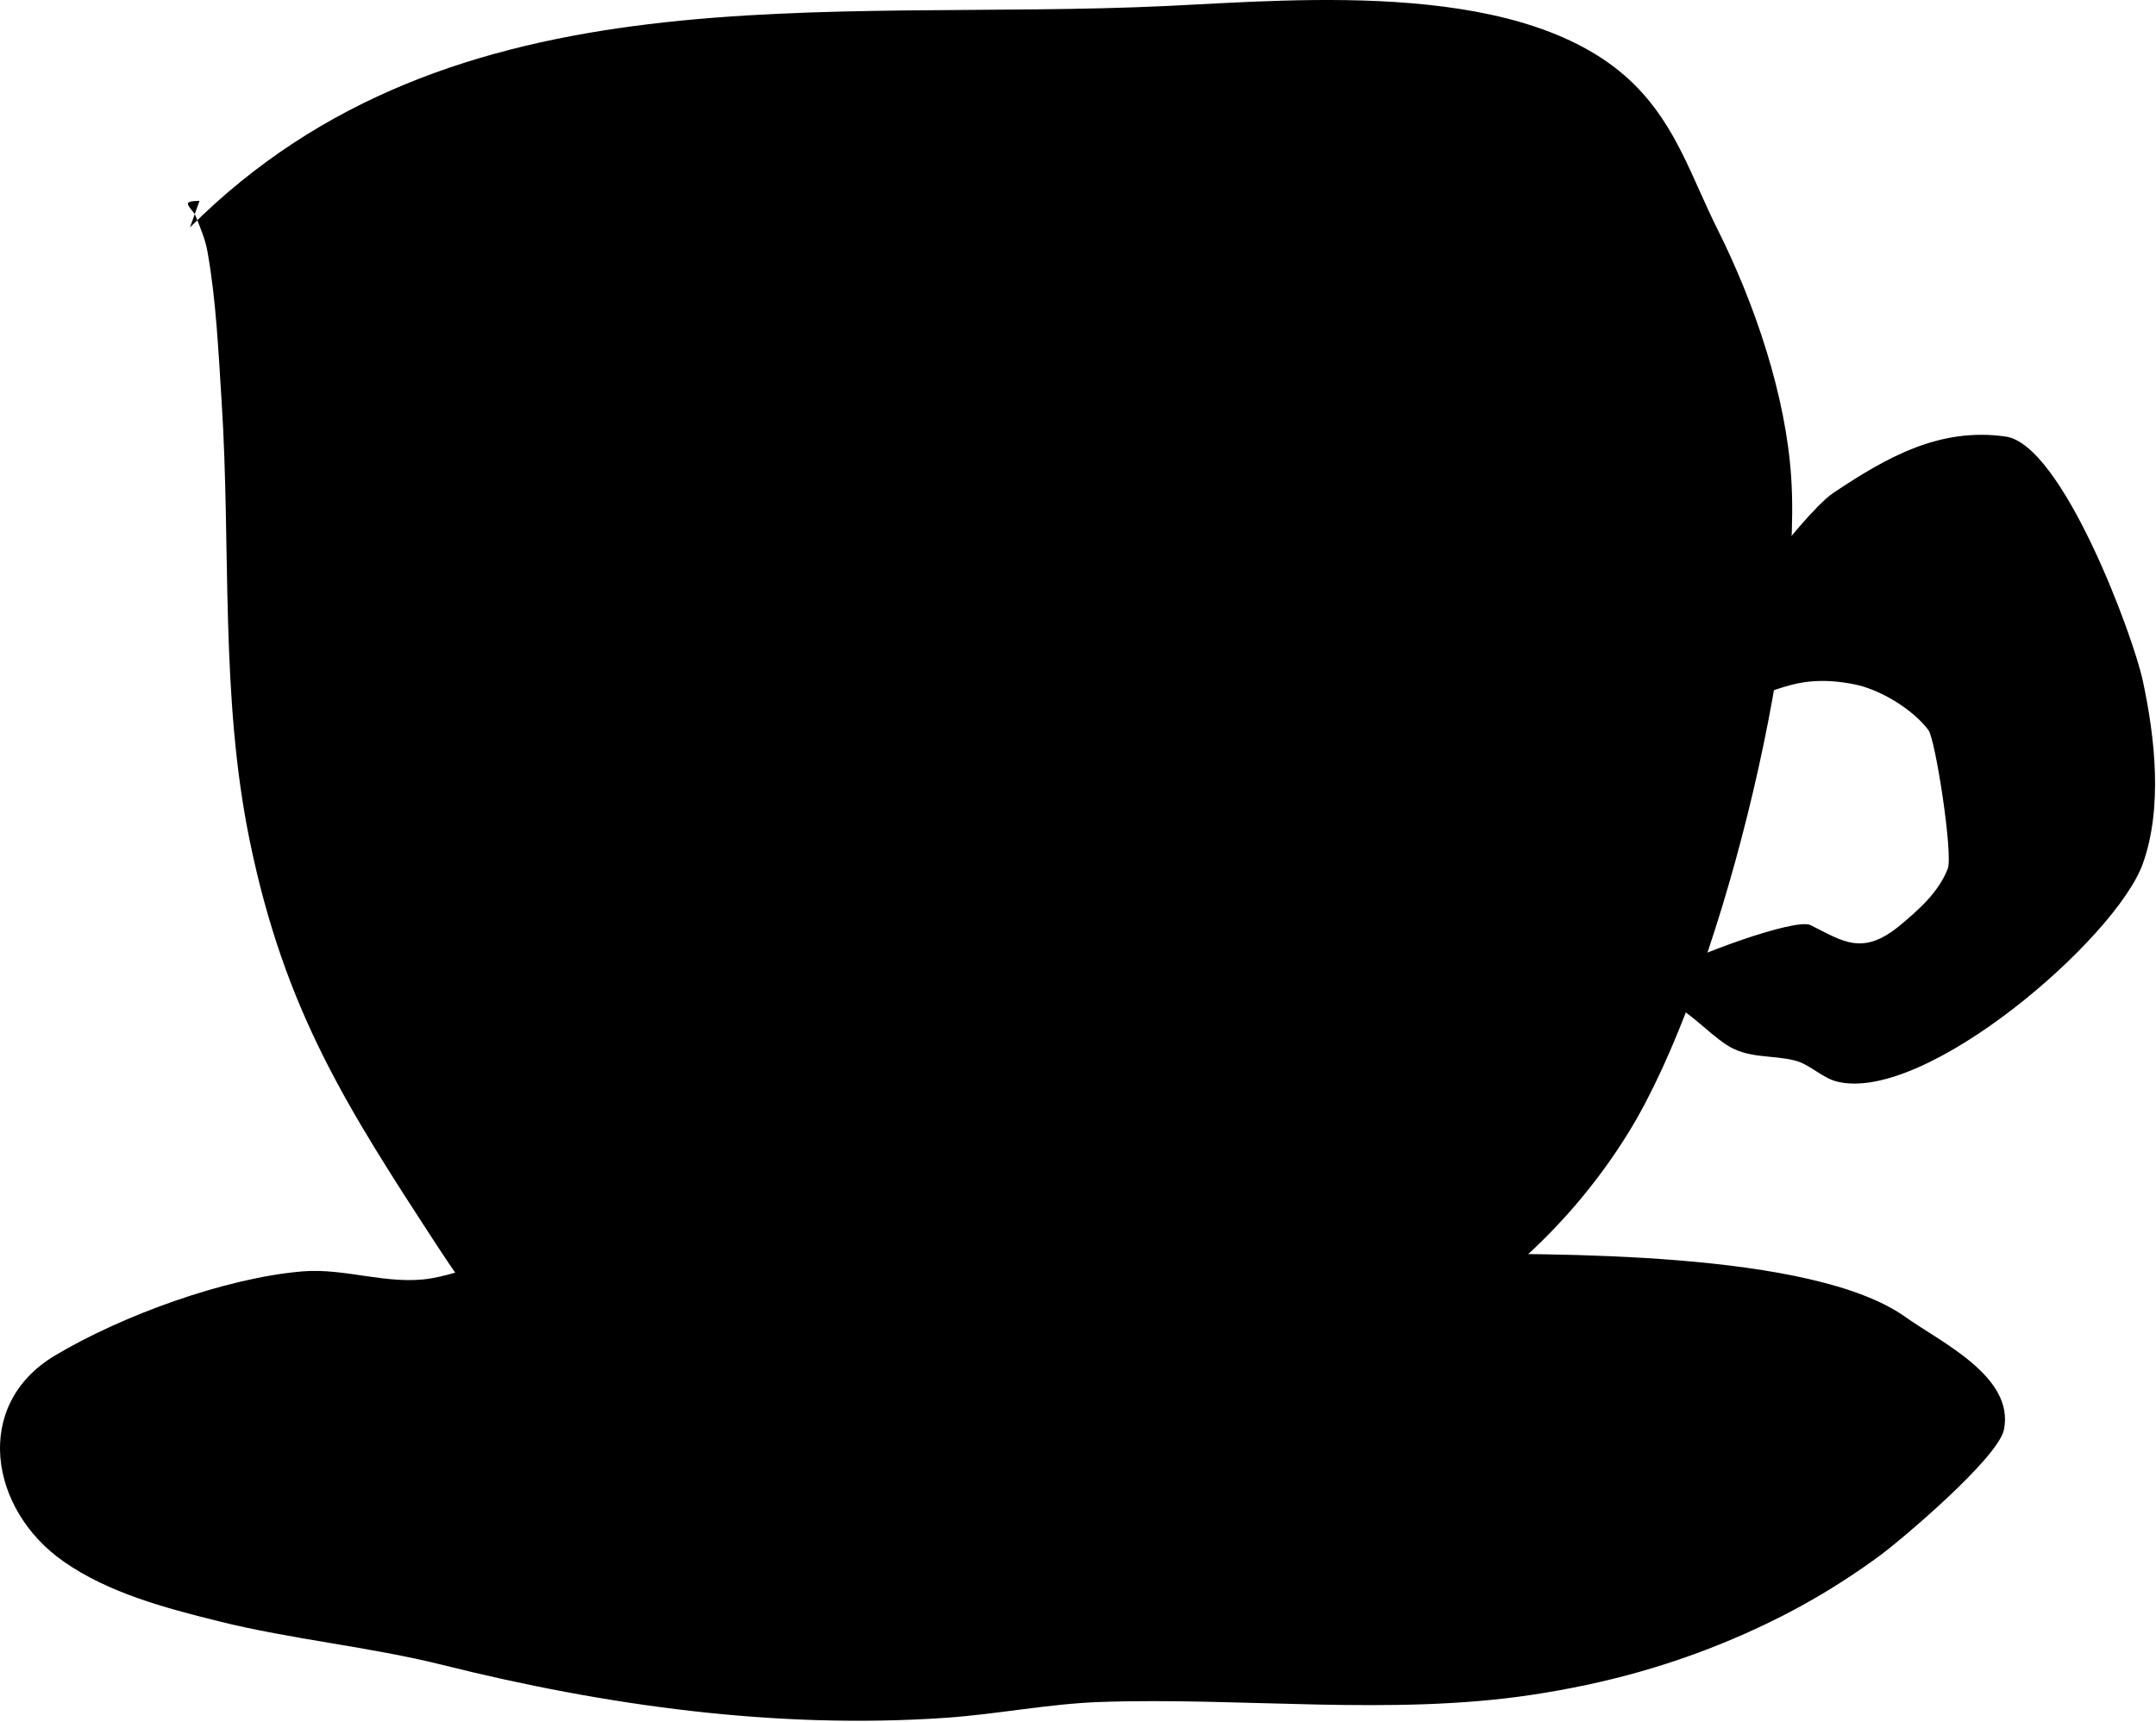 <svg viewBox="0 0 1506 1203" xmlns="http://www.w3.org/2000/svg" fill-rule="evenodd" clip-rule="evenodd" stroke-linejoin="round" stroke-miterlimit="2"><path d="M139.385 140.301c-1.856.092-6.583.048-7.912 1.377-1.442 1.442 4.12 6.615 4.911 8.595 3.39 8.474 6.985 16.659 8.595 25.784 6.054 34.302 7.583 69.643 9.823 104.364 6.586 102.092-1.137 206.011 19.645 306.951 24.487 118.94 67.859 186.24 131.376 283.63 20.222 31.01 43.869 63.39 74.897 84.72 120.721 82.99 432.197 53.46 559.887 1.23 81.52-33.35 151.81-91.93 197.68-166.99 61.69-100.94 120.41-336.25 112.96-455.517-3.64-58.258-25.61-122.419-51.57-174.35-17.96-35.913-28.45-71.424-57.71-100.681-74.24-74.24-232.68-59.724-326.6-55.252-238.774 11.371-498.858-29.103-682.666 154.705"/><path d="M1245.297 382.363c-1.83 1.544 23.3-30.02 35.41-38.095 36.74-24.49 73.84-45.931 120.33-39.29 39.44 5.634 88.91 138.644 95.77 170.664 8.5 39.65 13.97 88.58 0 127.7-18.65 52.21-151.98 167.66-213.64 152.25-10.49-2.63-19-12.12-29.47-14.74-16.17-4.04-32.99-1.12-47.88-11.05-13.29-8.86-25-22.32-39.29-29.47-.75-.37-23.48-13.35-18.42-18.41 3.51-3.52 14.66-1.59 19.64-4.92 12.55-8.36 86.27-36.06 97-30.69 22.53 11.26 36.38 21.87 62.62 0 13.33-11.11 26.61-22.93 33.15-39.29 3.91-9.76-8.57-90.42-13.5-97-10.83-14.43-33.48-28.3-51.57-31.92-45.89-9.18-59.04 11.05-87.18 11.05m-861.695 392.12c-15.622 3.12-29.91 9.2-45.66 11.83-29.673 4.95-59.606-7.41-89.631-4.91-54.072 4.51-126.685 31.07-173.122 58.93-57.519 34.52-45.538 107.49 6.139 143.66 31.684 22.18 71 32.48 108.048 41.74 51.594 12.9 105.284 17.73 157.161 30.7 113.898 28.48 233.356 44.96 351.156 36.84 36.045-2.49 71.894-9.81 108.044-11.06 98.82-3.4 202.85 9.79 300.82-4.91 52.5-7.87 101.2-21.37 149.79-42.97 33.49-14.88 63.76-32.35 93.32-54.02 15.64-11.47 83.23-68.69 87.17-88.41 7.42-37.07-44.08-60.95-68.76-78.58-65.27-46.62-247.6-44.2-327.82-44.2"/></svg>